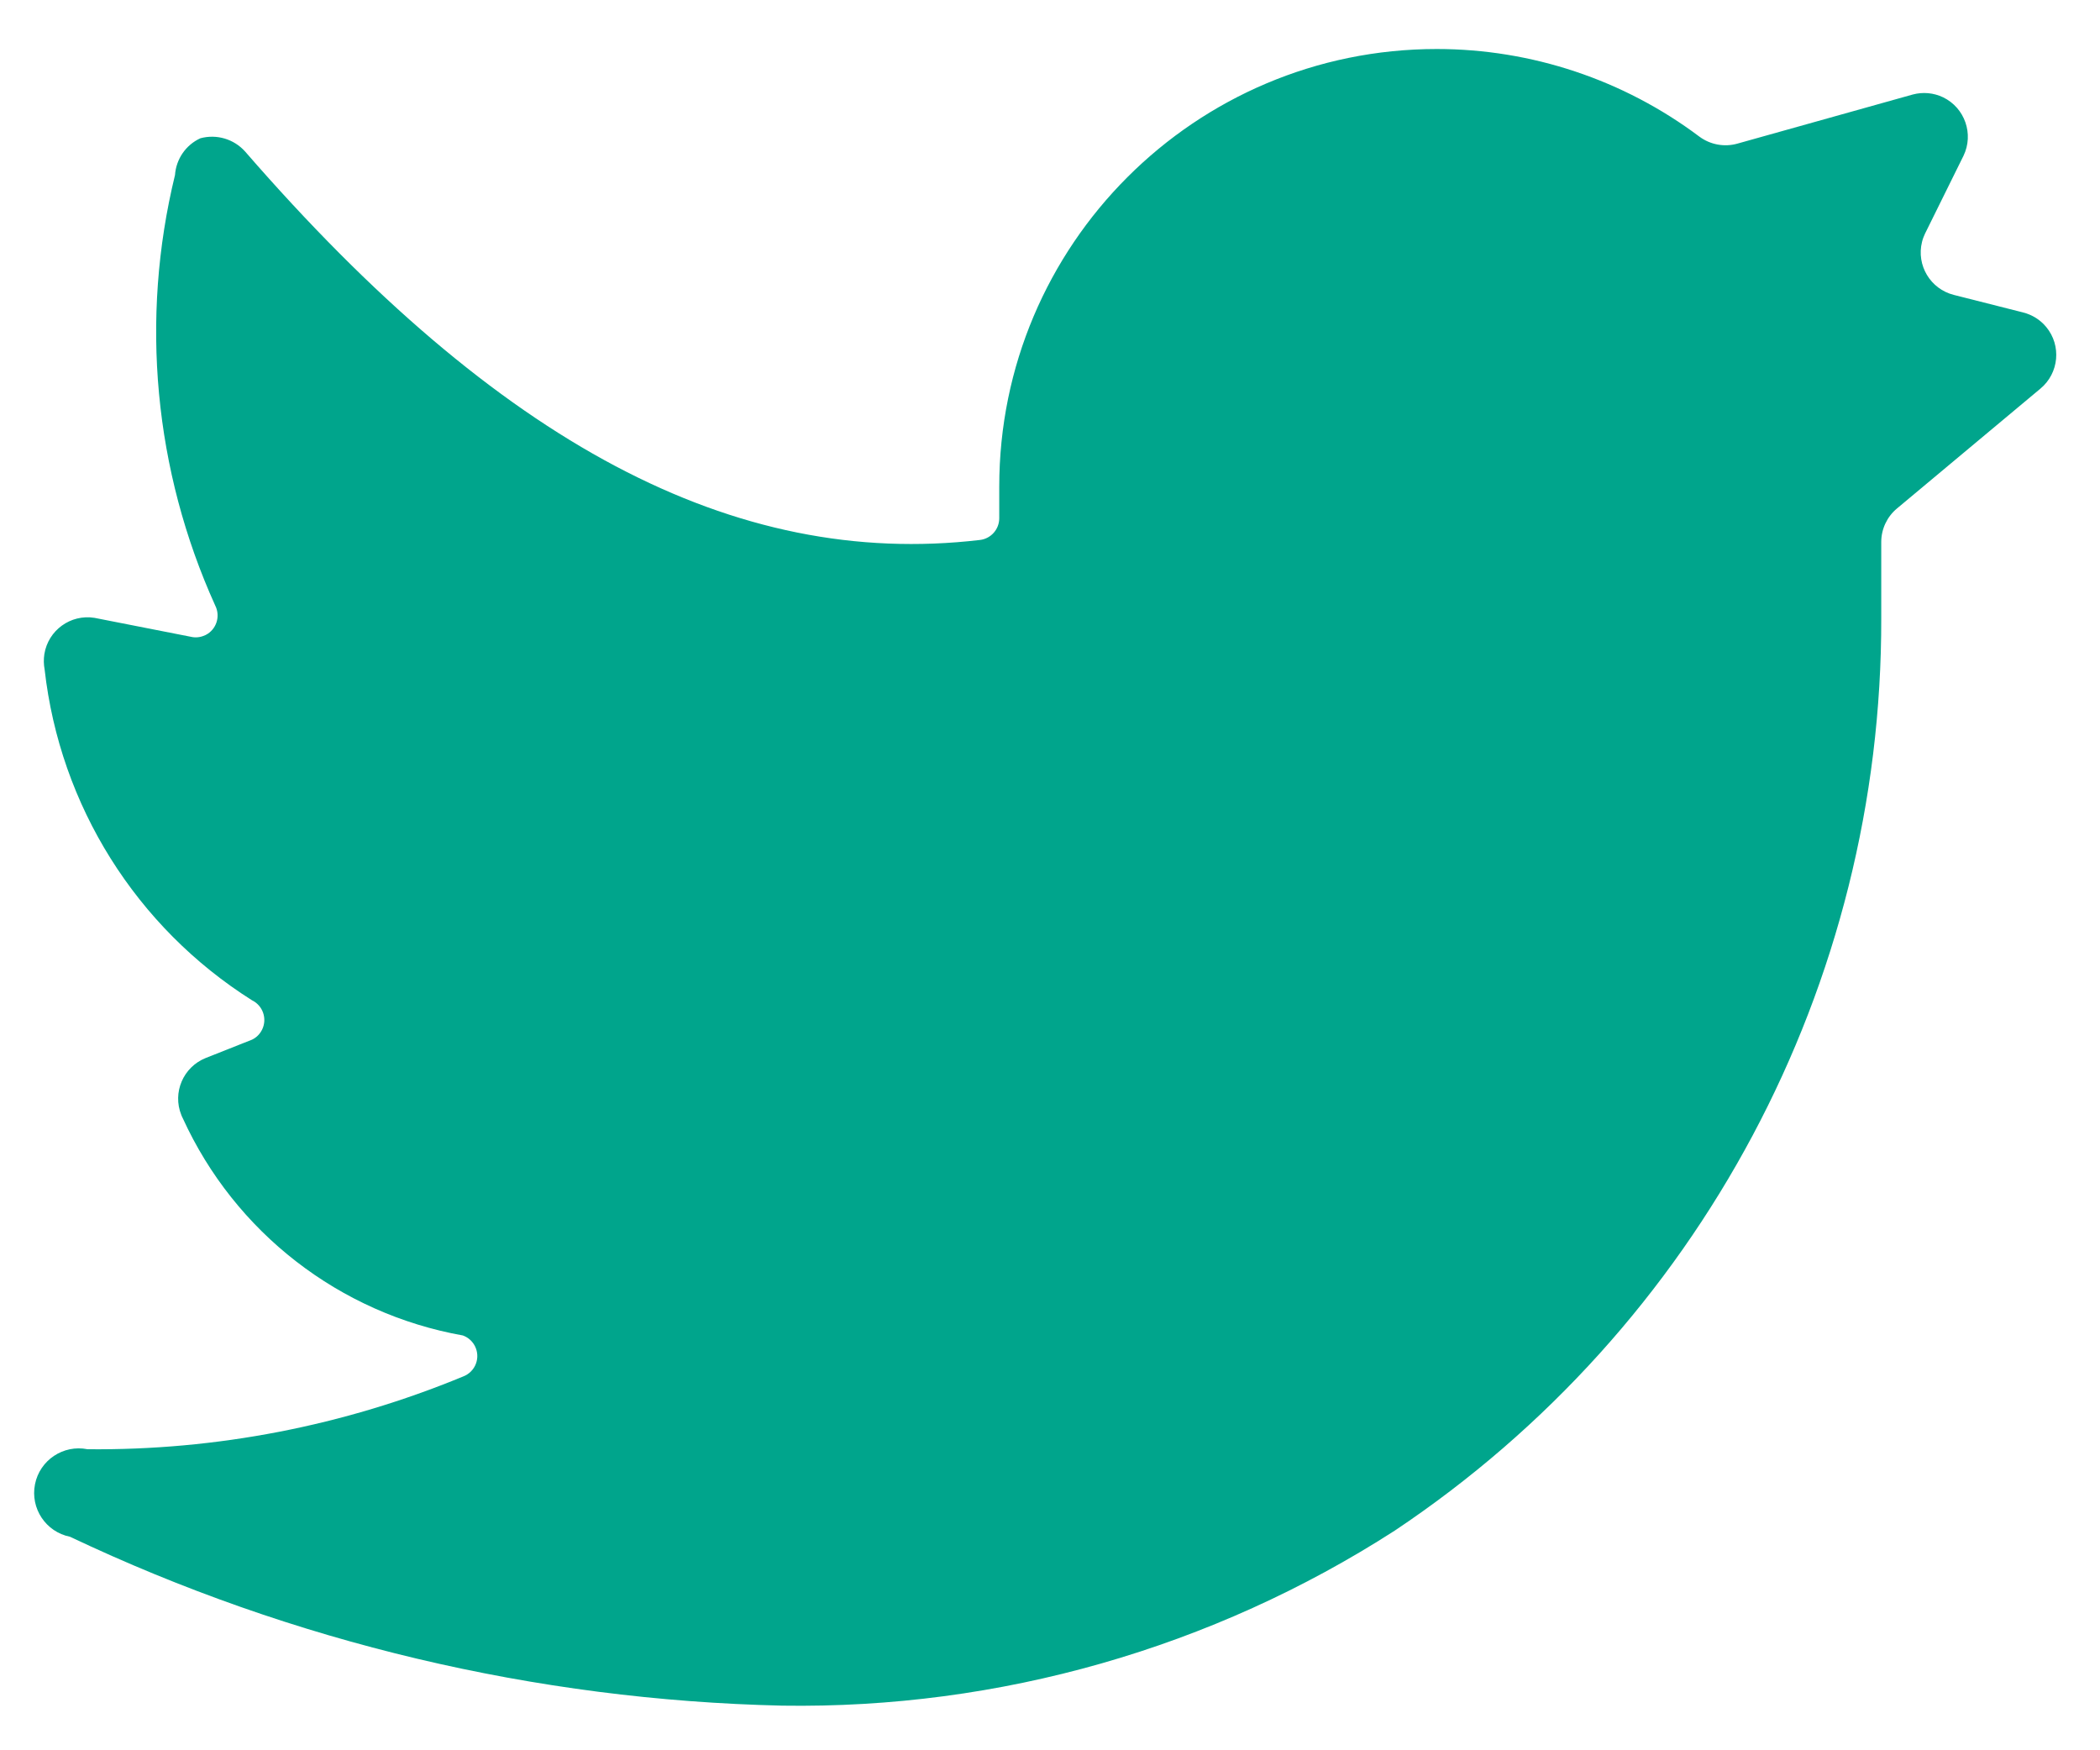 <svg width="24" height="20" viewBox="0 0 24 20" fill="none" xmlns="http://www.w3.org/2000/svg">
<path d="M23.32 4.44C23.532 4.263 23.561 3.948 23.385 3.736C23.317 3.654 23.224 3.596 23.12 3.57L22.33 3.37C22.062 3.303 21.899 3.031 21.966 2.764C21.974 2.731 21.986 2.7 22 2.67L22.44 1.78C22.56 1.531 22.455 1.232 22.207 1.112C22.099 1.06 21.976 1.049 21.86 1.08L19.86 1.64C19.709 1.684 19.546 1.654 19.42 1.56C18.555 0.911 17.502 0.56 16.42 0.56C13.659 0.56 11.42 2.799 11.42 5.56V5.92C11.421 6.047 11.326 6.155 11.2 6.17C8.39 6.5 5.7 5.07 2.8 1.73C2.672 1.588 2.475 1.53 2.29 1.58C2.124 1.656 2.013 1.817 2 2C1.599 3.645 1.761 5.377 2.46 6.92C2.522 7.043 2.473 7.194 2.35 7.256C2.303 7.279 2.251 7.288 2.2 7.28L1.08 7.06C0.807 7.016 0.551 7.202 0.507 7.474C0.498 7.533 0.499 7.592 0.51 7.65C0.685 9.205 1.557 10.595 2.88 11.43C3.004 11.49 3.056 11.64 2.996 11.764C2.971 11.815 2.931 11.856 2.88 11.88L2.35 12.09C2.094 12.193 1.969 12.484 2.072 12.74C2.077 12.754 2.083 12.767 2.09 12.78C2.685 14.082 3.881 15.009 5.29 15.26C5.42 15.307 5.487 15.451 5.44 15.58C5.415 15.65 5.36 15.704 5.29 15.73C3.93 16.292 2.471 16.575 1 16.56C0.724 16.505 0.455 16.684 0.4 16.96C0.345 17.236 0.524 17.505 0.8 17.56C3.348 18.768 6.121 19.426 8.94 19.49C11.419 19.528 13.855 18.832 15.94 17.49C19.424 15.164 21.511 11.249 21.5 7.06V6.19C21.501 6.043 21.567 5.904 21.68 5.81L23.32 4.44Z" fill="#00A58C"/>
</svg>
